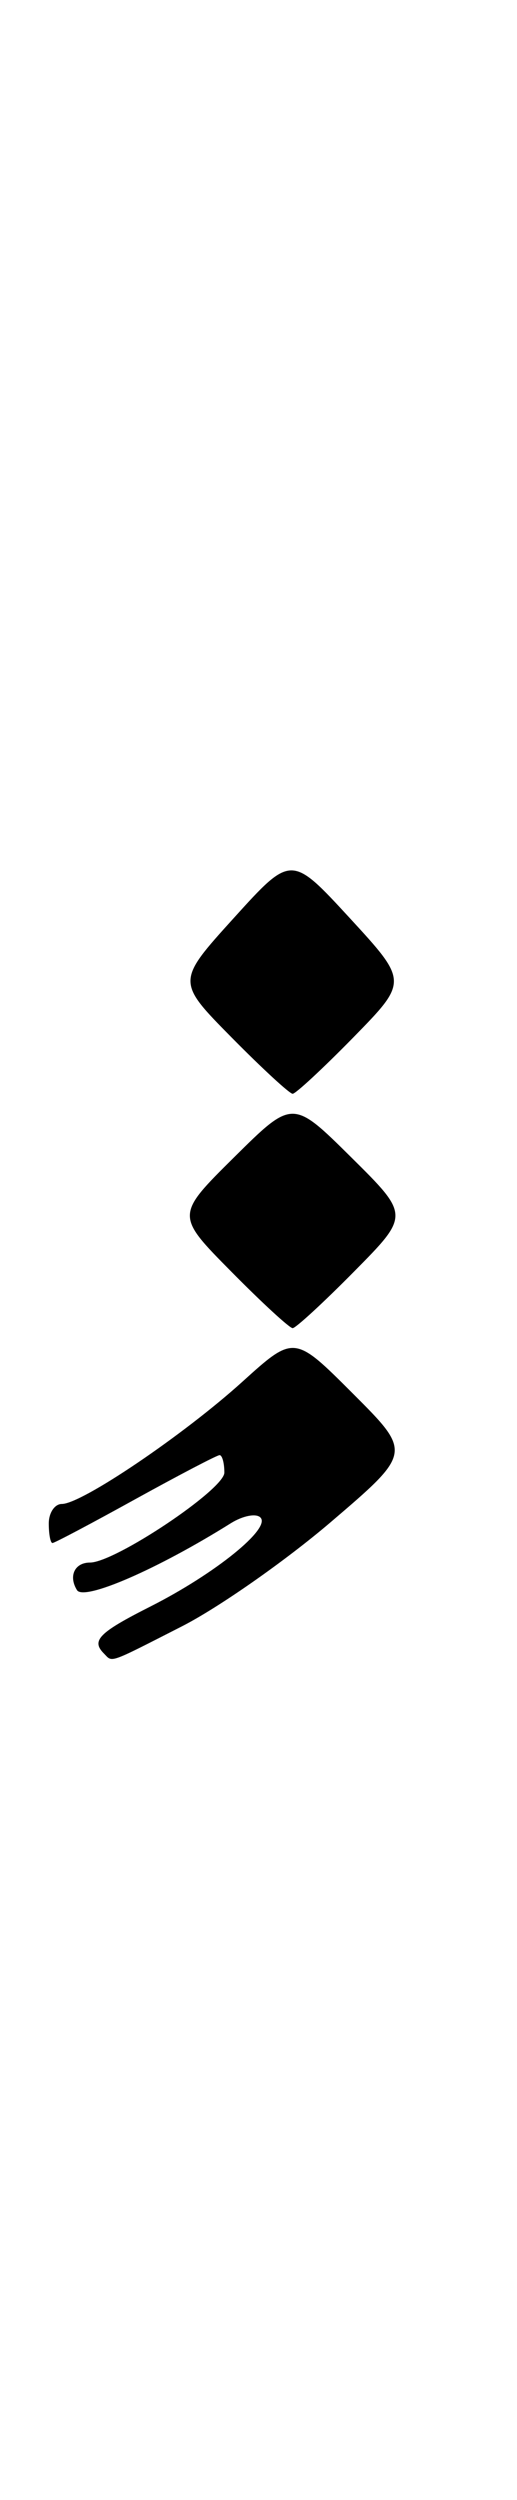 <?xml version="1.0" encoding="UTF-8" standalone="no"?>
<!DOCTYPE svg PUBLIC "-//W3C//DTD SVG 1.1//EN" "http://www.w3.org/Graphics/SVG/1.1/DTD/svg11.dtd" >
<svg xmlns="http://www.w3.org/2000/svg" xmlns:xlink="http://www.w3.org/1999/xlink" version="1.1" viewBox="0 0 53 256">
 <g >
 <path fill="currentColor"
d=" M 18.67 166.52 C 22.43 164.60 29.26 159.82 33.87 155.89 C 42.23 148.75 42.23 148.75 36.19 142.71 C 30.16 136.68 30.16 136.68 24.83 141.50 C 18.81 146.94 8.38 154.00 6.34 154.00 C 5.61 154.00 5.00 154.90 5.00 156.00 C 5.00 157.10 5.17 158.00 5.38 158.00 C 5.59 158.00 9.42 155.97 13.89 153.50 C 18.37 151.03 22.25 149.00 22.51 149.00 C 22.78 149.00 23.00 149.81 23.00 150.79 C 23.00 152.51 11.79 160.00 9.22 160.00 C 7.66 160.00 7.00 161.38 7.89 162.82 C 8.59 163.96 16.14 160.69 23.70 155.95 C 24.92 155.20 26.27 154.94 26.70 155.39 C 27.80 156.50 22.05 161.14 15.46 164.48 C 10.11 167.18 9.32 167.99 10.67 169.33 C 11.56 170.23 11.00 170.43 18.67 166.52 Z  M 36.28 130.22 C 42.00 124.44 42.00 124.44 36.00 118.50 C 30.00 112.56 30.00 112.56 24.00 118.50 C 18.00 124.44 18.00 124.44 23.72 130.22 C 26.86 133.40 29.69 136.00 30.00 136.00 C 30.31 136.00 33.14 133.40 36.28 130.22 Z  M 36.20 106.25 C 41.83 100.50 41.83 100.50 35.85 94.00 C 29.86 87.50 29.86 87.50 23.97 94.00 C 18.08 100.50 18.08 100.50 23.76 106.25 C 26.88 109.41 29.69 112.00 30.00 112.00 C 30.31 112.00 33.10 109.41 36.20 106.25 Z "/>
</g>
</svg>